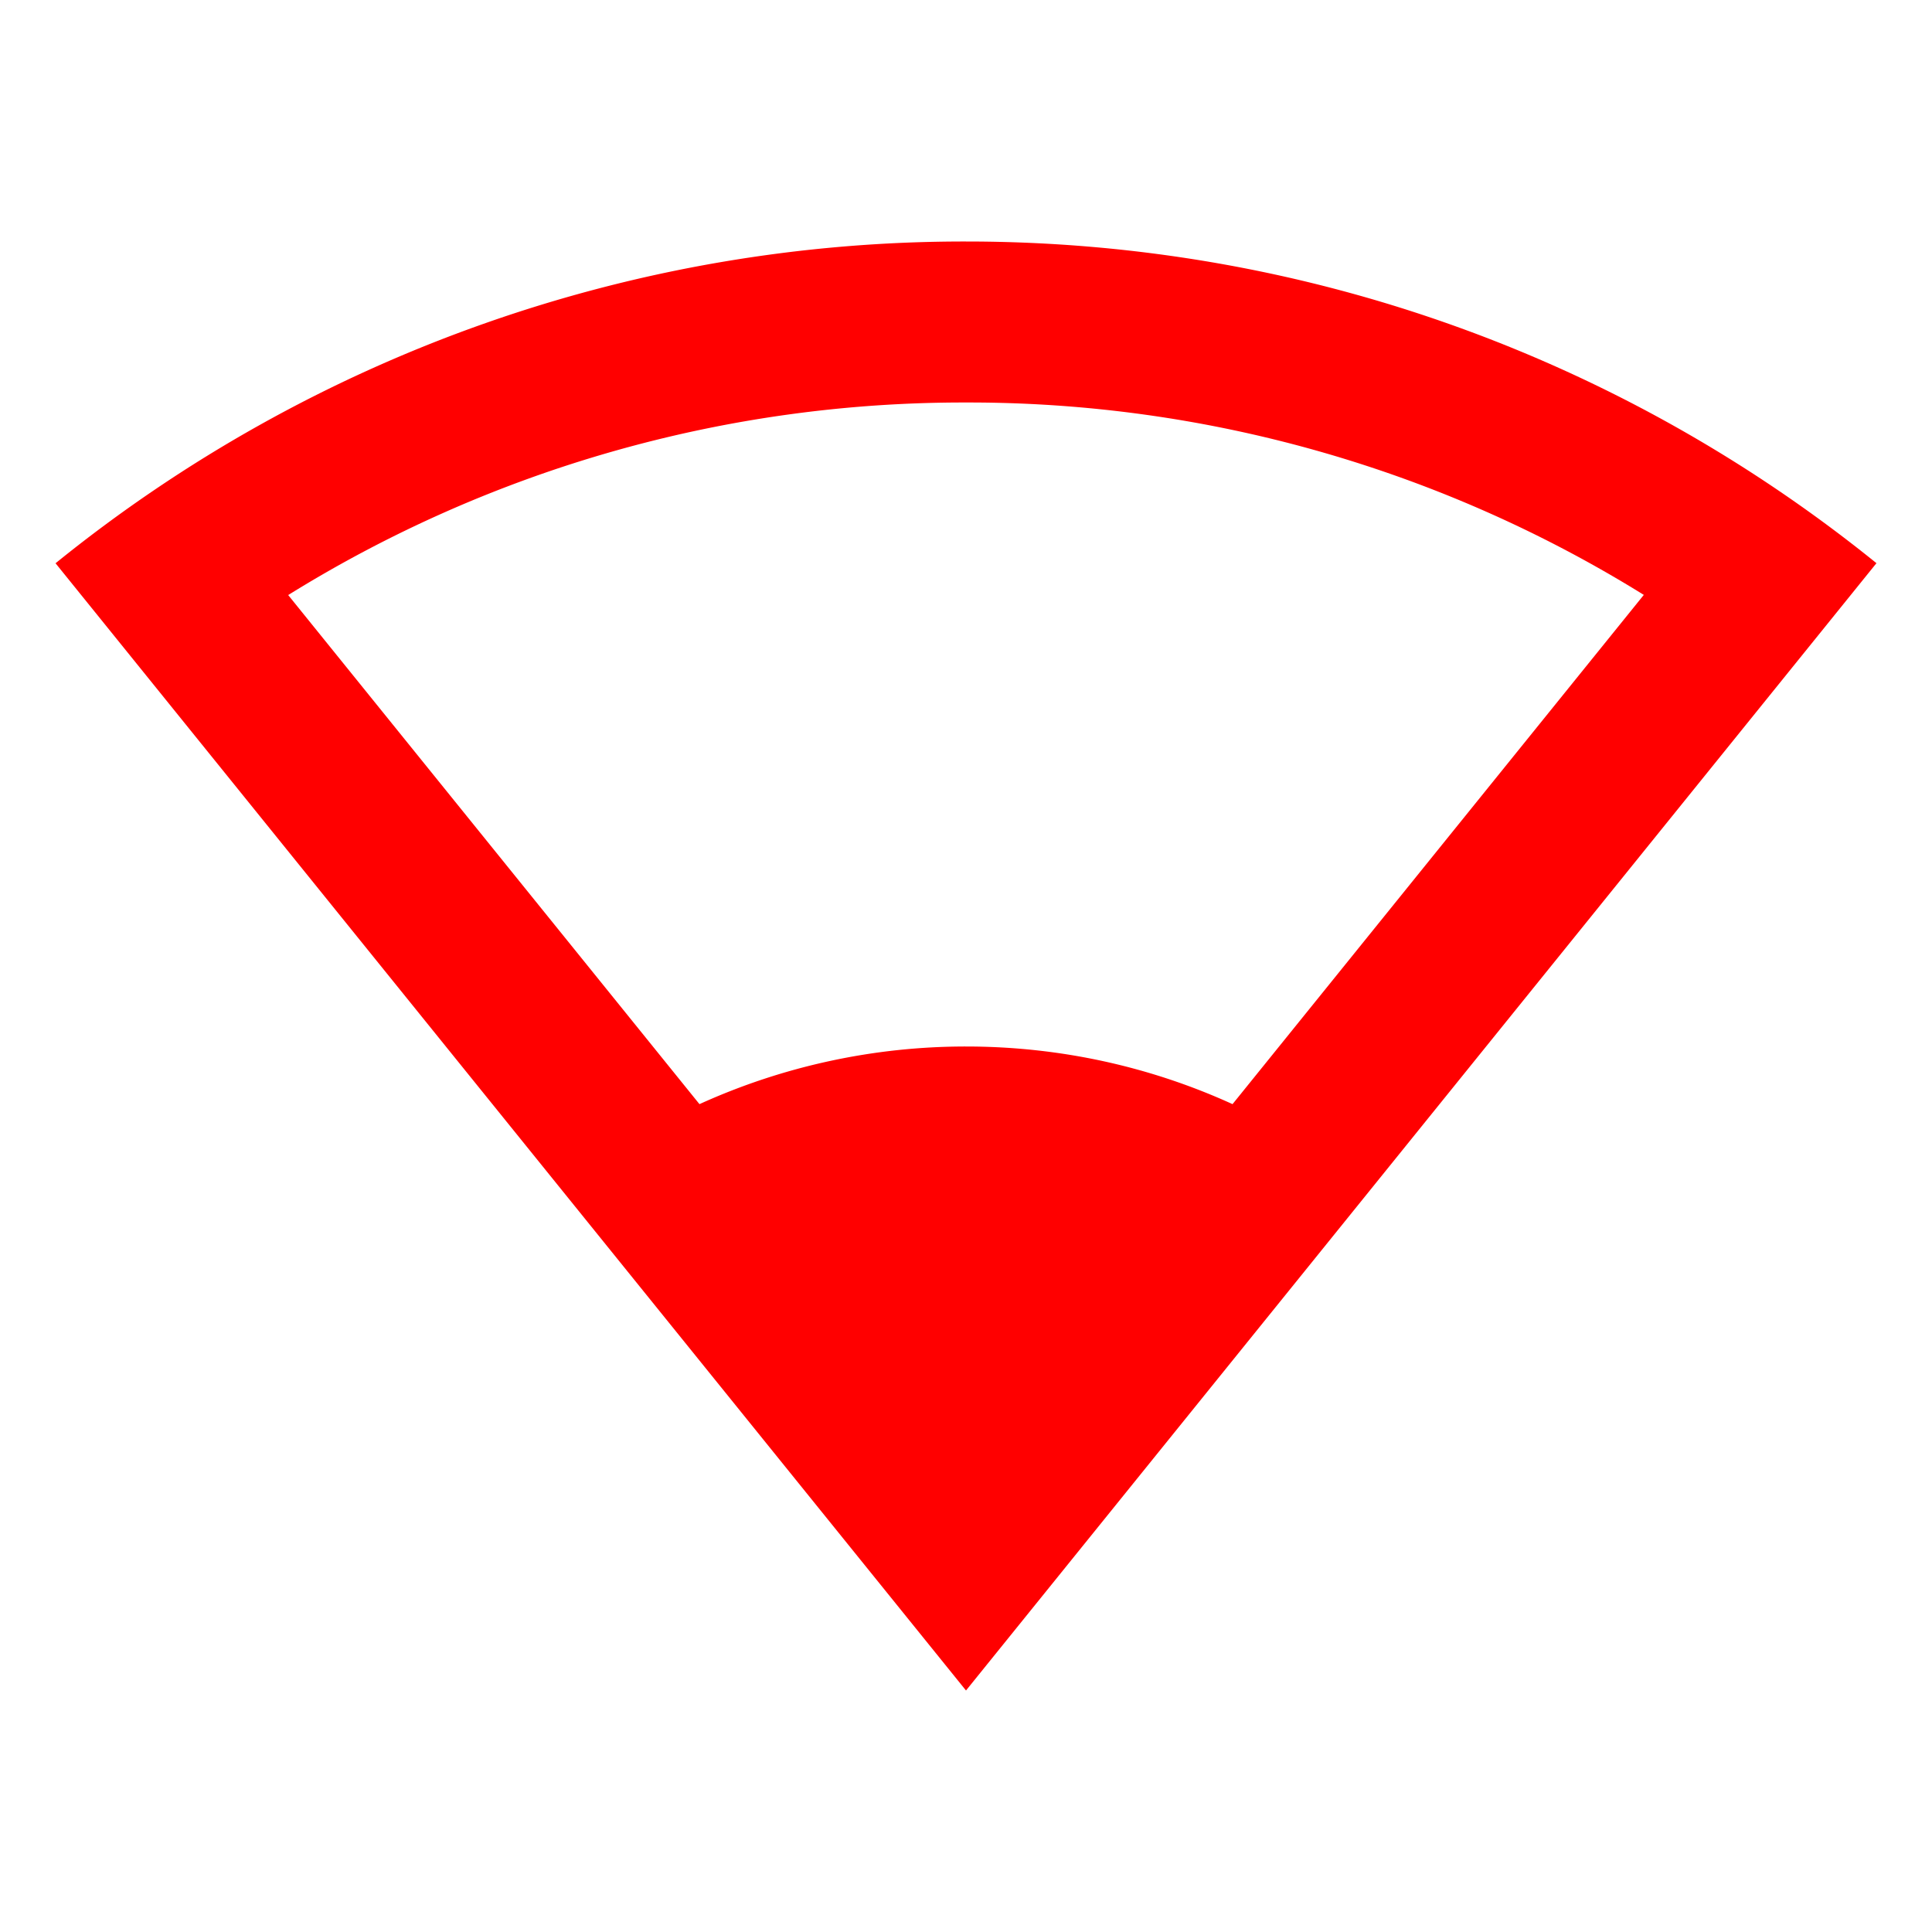 <svg xmlns="http://www.w3.org/2000/svg" width="1em" height="1em" viewBox="0 0 24 24">
    <path fill="red" d="M12 3c4.285 0 8.22 1.497 11.31 3.996L12 21L.69 6.997A17.93 17.93 0 0 1 12 3m0 2a15.9 15.9 0 0 0-8.42 2.392l5.109 6.324A8 8 0 0 1 12 13c1.18 0 2.302.256 3.311.716L20.42 7.39A15.9 15.9 0 0 0 12 5" />
</svg>
